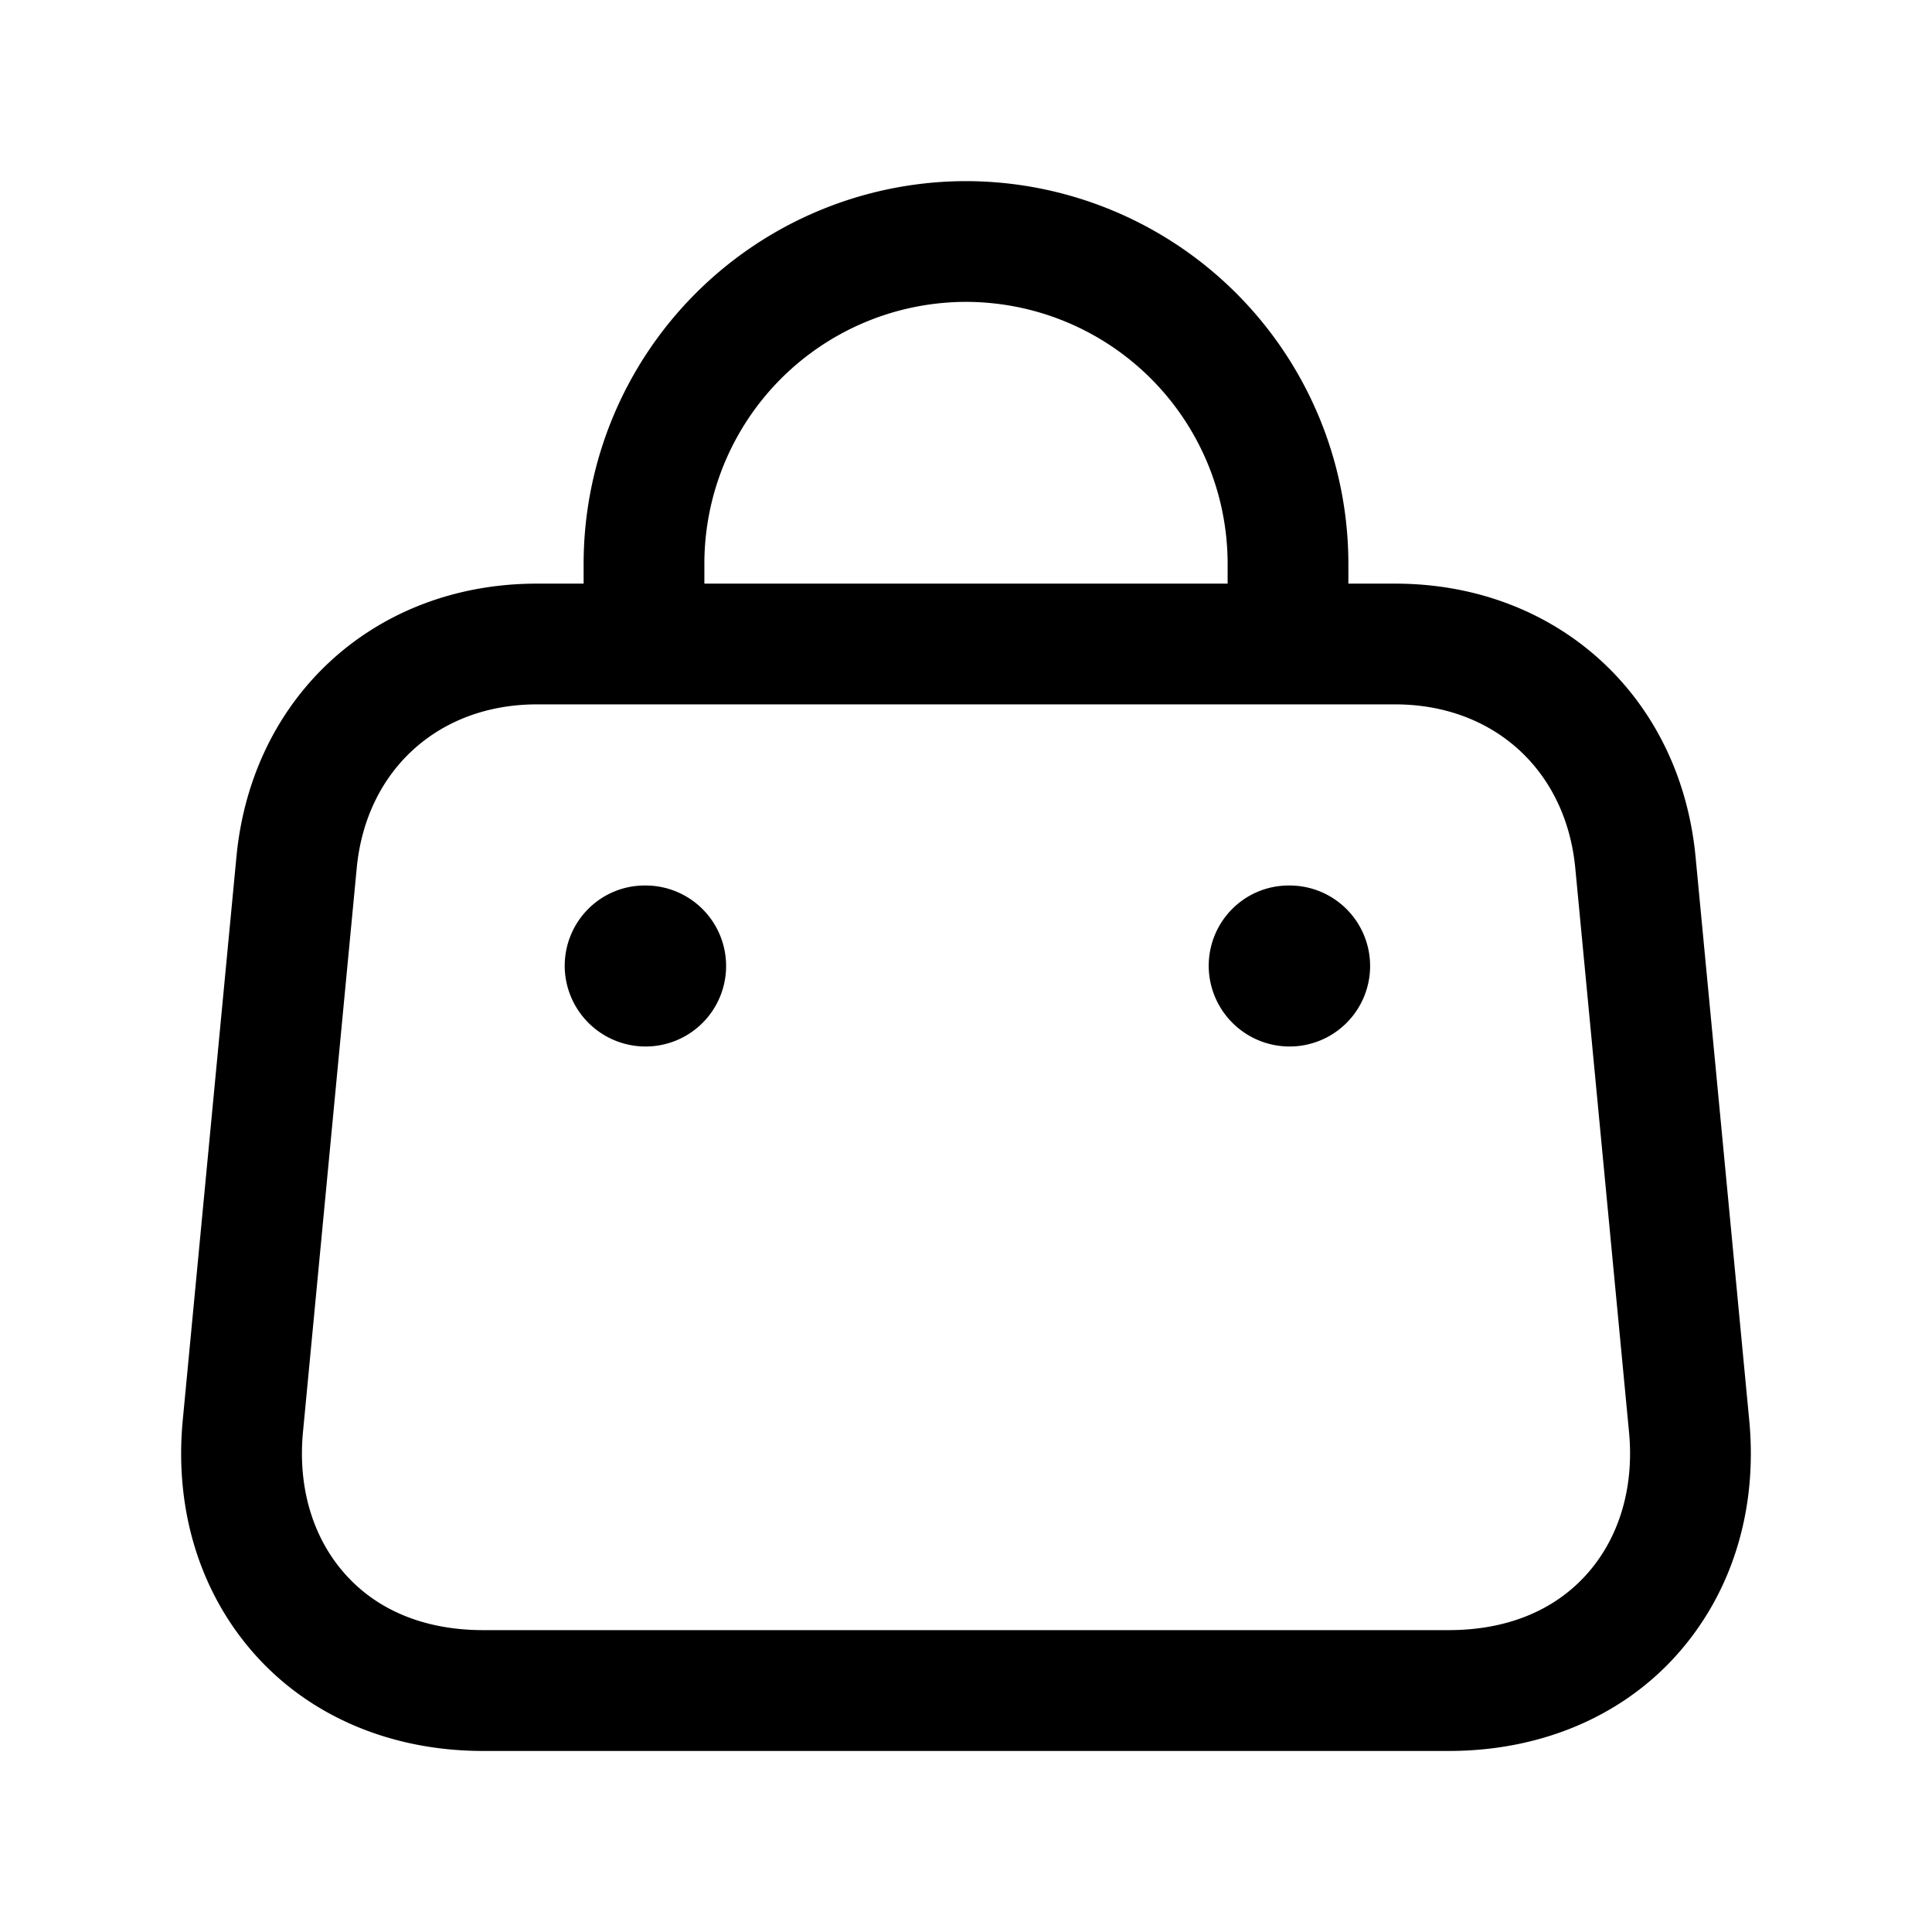 <svg xmlns="http://www.w3.org/2000/svg" width="24" height="24" fill="none"><path fill="currentColor" d="M21.063 10.645c-.19-1.999-1.726-3.395-3.733-3.395h-.58V7A4.756 4.756 0 0 0 12 2.25 4.756 4.756 0 0 0 7.25 7v.25h-.58c-2.008 0-3.543 1.396-3.733 3.395l-.667 7c-.106 1.122.22 2.164.92 2.934.688.756 1.687 1.172 2.812 1.172h11.996c1.126 0 2.125-.417 2.812-1.172.7-.77 1.026-1.812.92-2.933zM8.75 7A3.254 3.254 0 0 1 12 3.75 3.254 3.254 0 0 1 15.25 7v.25h-6.5zM19.7 19.568c-.405.446-.994.682-1.702.682H6.002c-.708 0-1.297-.235-1.702-.682-.412-.453-.603-1.086-.536-1.782l.667-6.999C4.546 9.568 5.447 8.75 6.67 8.75h10.66c1.224 0 2.124.818 2.239 2.037l.667 7c.067.695-.124 1.328-.536 1.781M9.02 12a1 1 0 0 1-1 1 1.005 1.005 0 0 1-1.005-1c0-.552.443-1 .995-1h.01a1 1 0 0 1 1 1m8 0a1 1 0 0 1-1 1 1.005 1.005 0 0 1-1.005-1c0-.552.443-1 .995-1h.01a1 1 0 0 1 1 1"/></svg>
